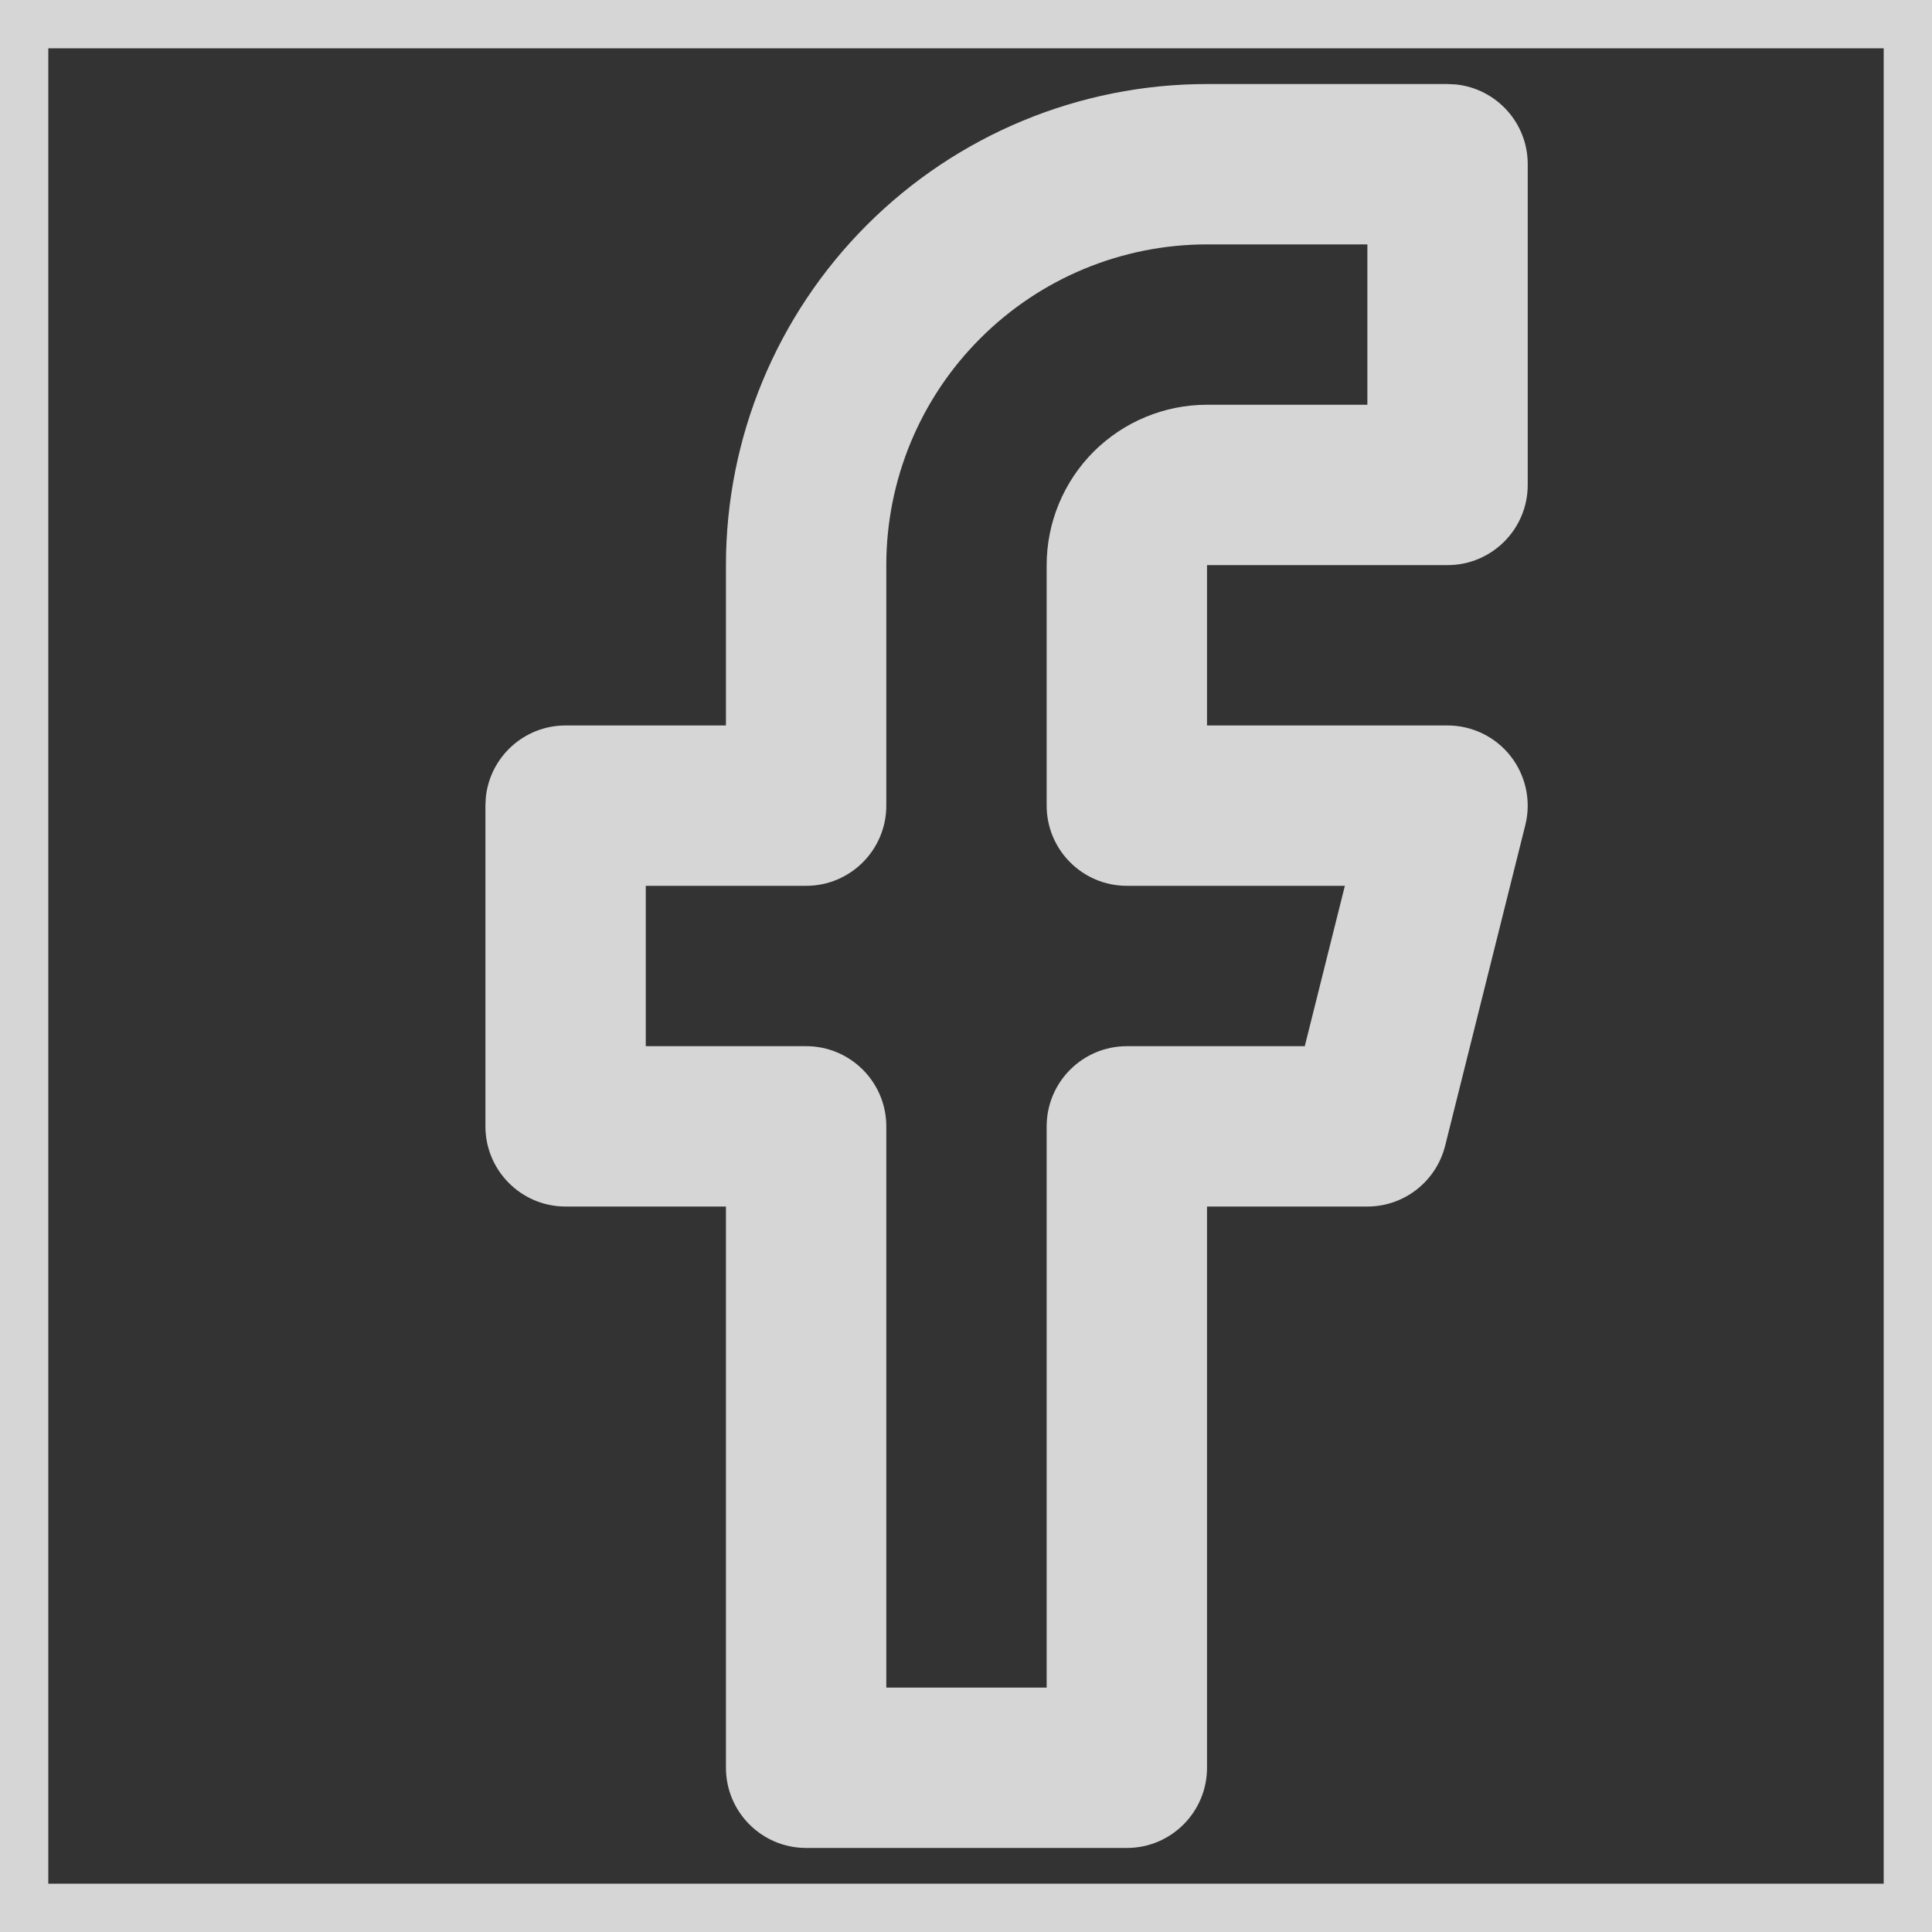 <svg width="20" height="20" viewBox="0 0 20 20" fill="none" xmlns="http://www.w3.org/2000/svg">
<rect x="0" y="0" width="20" height="20" fill="#333333" stroke="none"/>
<g opacity="0.8">
<rect width="20" height="20" stroke="white"/>
<g clip-path="url(#clip0_1_1745)">
<path d="M10.835 5.85C10.835 5.41 11.01 4.988 11.321 4.676C11.633 4.365 12.055 4.19 12.495 4.19H14.155V2.53L12.495 2.53C11.614 2.53 10.77 2.88 10.148 3.503C9.525 4.125 9.175 4.969 9.175 5.85L9.175 8.34C9.175 8.798 8.803 9.17 8.345 9.17H6.685L6.685 10.83H8.345C8.803 10.83 9.175 11.202 9.175 11.66V17.47H10.835V11.66C10.835 11.202 11.207 10.83 11.665 10.83H13.507L13.922 9.17H11.665C11.207 9.17 10.835 8.798 10.835 8.34L10.835 5.85ZM12.495 7.51L14.985 7.51C15.241 7.51 15.482 7.628 15.639 7.829C15.796 8.031 15.852 8.293 15.79 8.541L14.96 11.861C14.867 12.23 14.536 12.49 14.155 12.49H12.495V18.3C12.495 18.758 12.123 19.13 11.665 19.13H8.345C7.887 19.13 7.515 18.758 7.515 18.3L7.515 12.49H5.855C5.397 12.49 5.025 12.118 5.025 11.66L5.025 8.34L5.029 8.255C5.072 7.836 5.425 7.51 5.855 7.51L7.515 7.51V5.85C7.515 4.529 8.04 3.263 8.974 2.329C9.908 1.395 11.174 0.87 12.495 0.87L14.985 0.87L15.07 0.874C15.489 0.917 15.815 1.27 15.815 1.7L15.815 5.02C15.815 5.478 15.443 5.85 14.985 5.85L12.495 5.85L12.495 7.51Z" fill="white"/>
</g>
</g>
<defs>
<clipPath id="clip0_1_1745">
<rect width="20" height="20" fill="white"/>
</clipPath>
</defs>
</svg>
